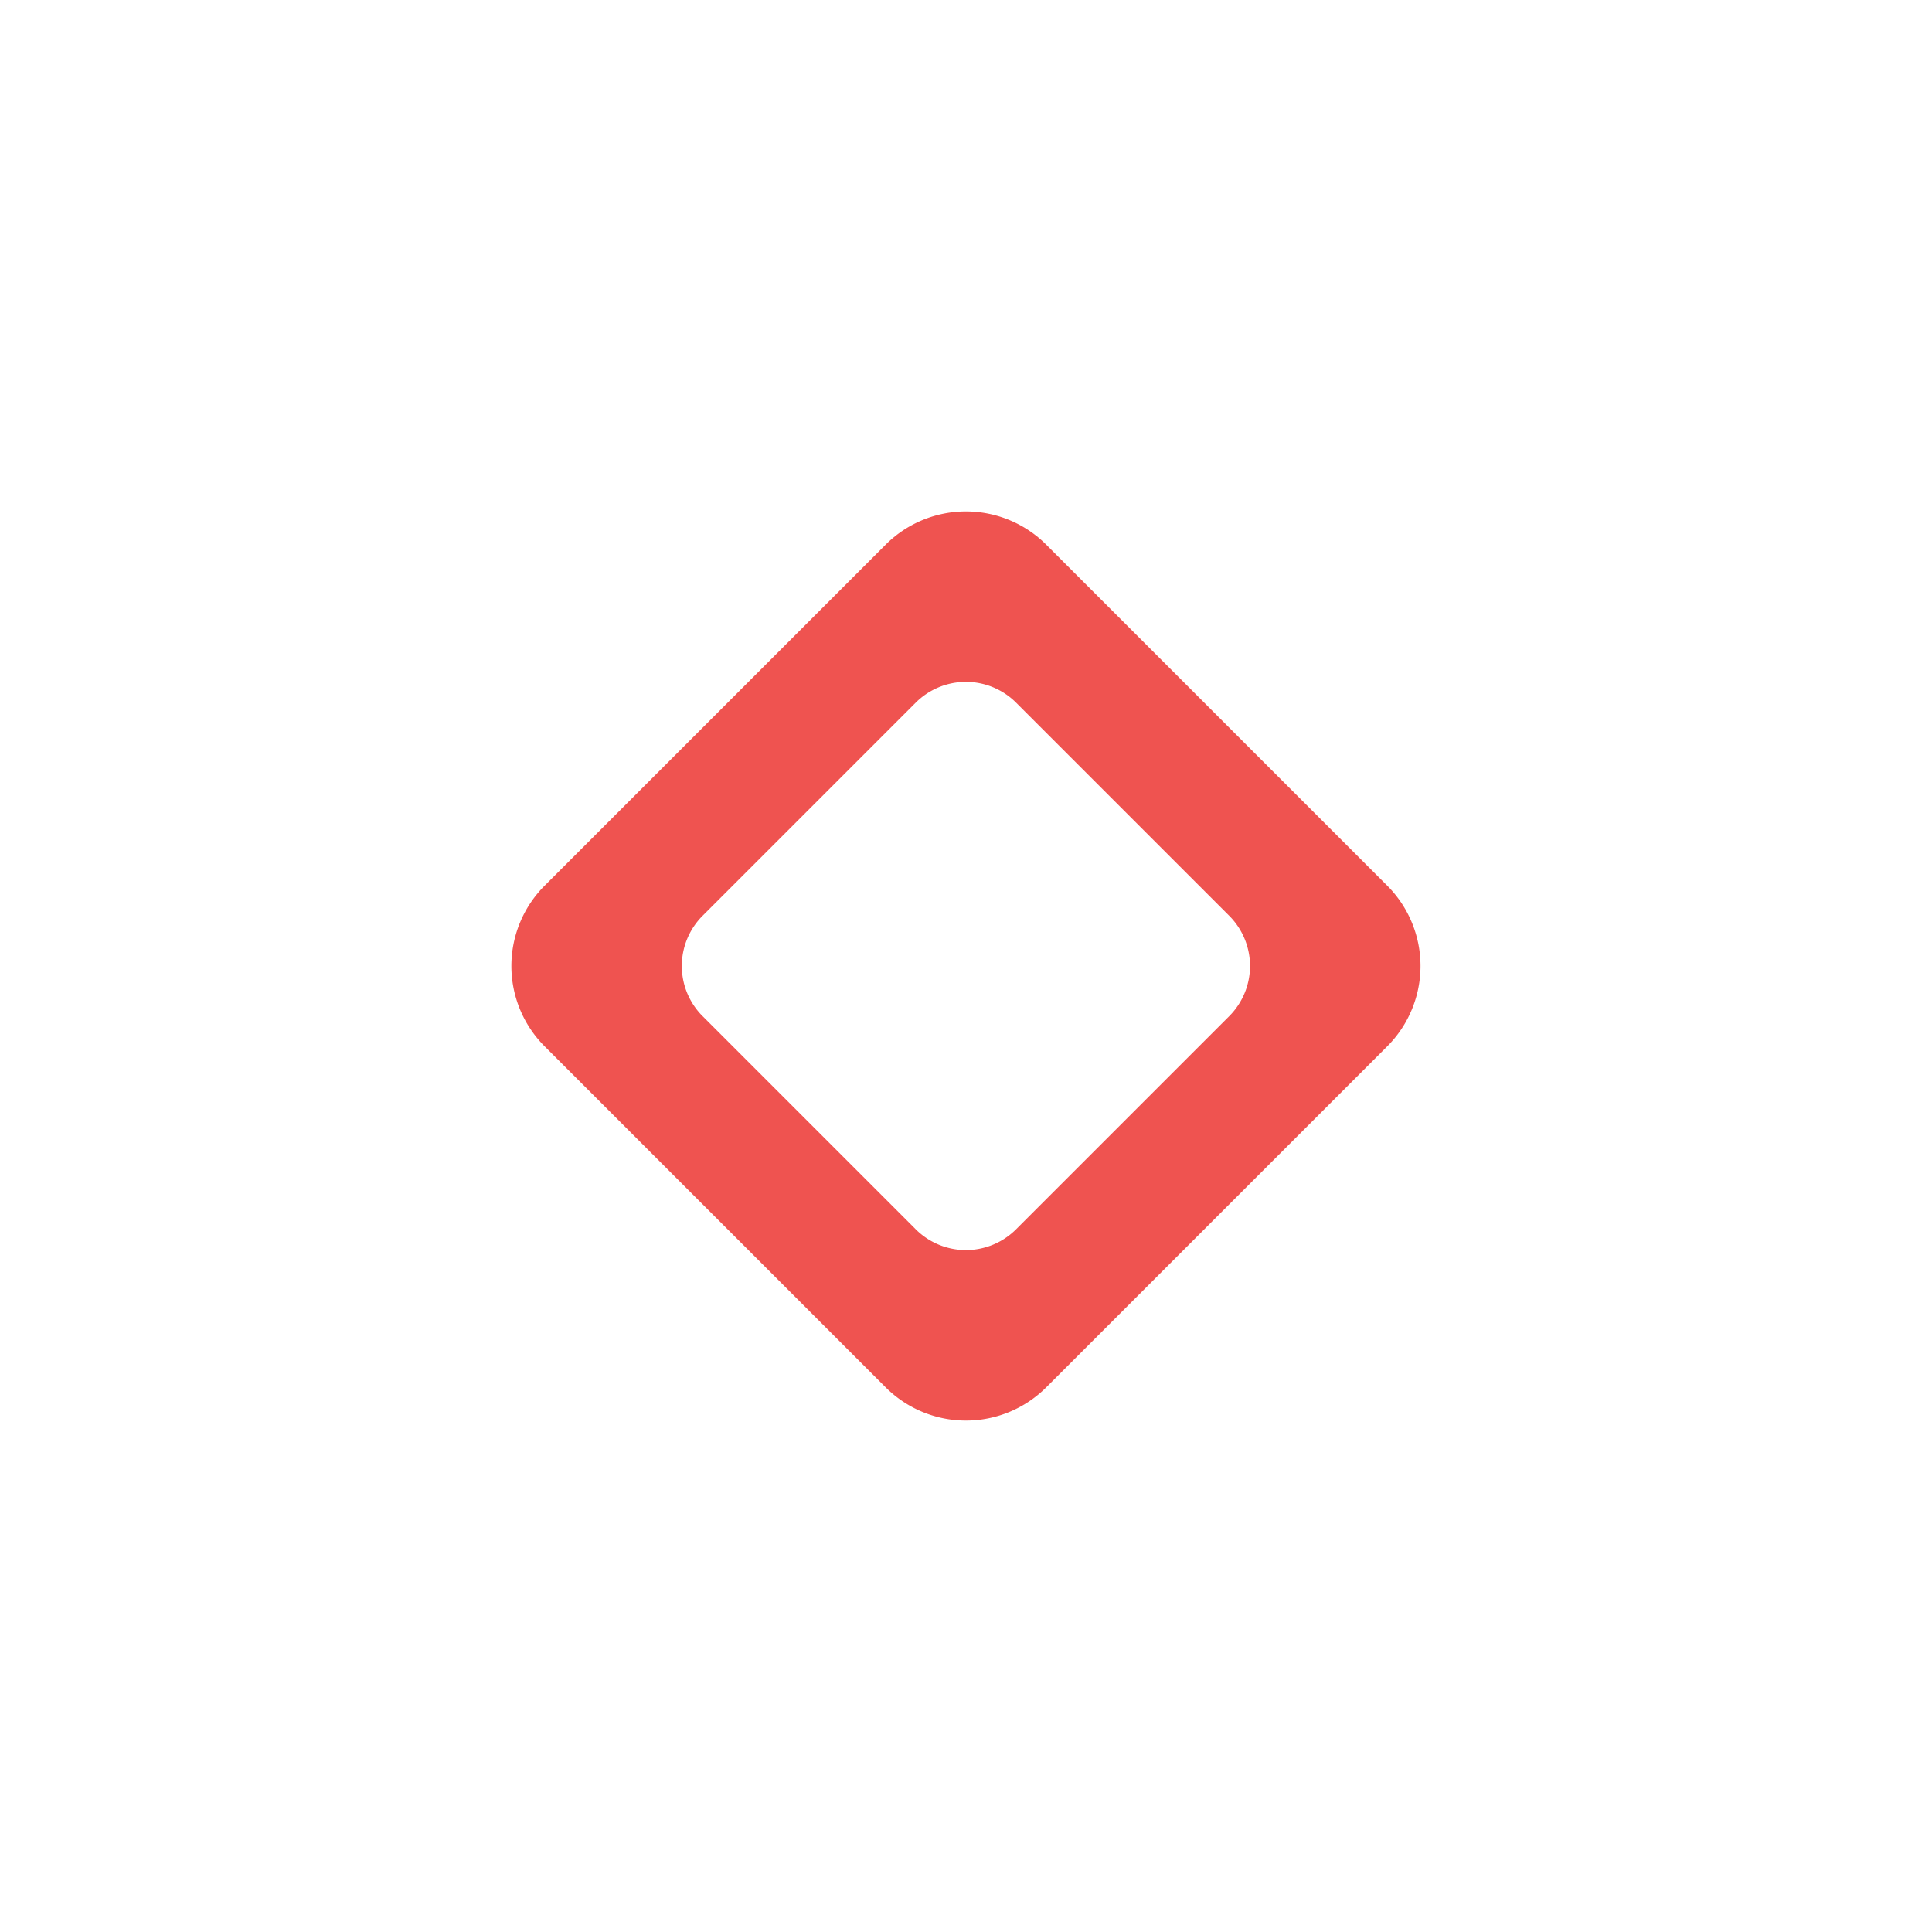 <svg xmlns="http://www.w3.org/2000/svg" xmlns:xlink="http://www.w3.org/1999/xlink" width="34" height="33.999" viewBox="0 0 34 33.999">
  <defs>
    <filter id="Path_41074" x="0" y="0" width="34" height="33.999" filterUnits="userSpaceOnUse">
      <feOffset input="SourceAlpha"/>
      <feGaussianBlur stdDeviation="2" result="blur"/>
      <feFlood flood-opacity="0.149"/>
      <feComposite operator="in" in2="blur"/>
      <feComposite in="SourceGraphic"/>
    </filter>
  </defs>
  <g id="Group_98001" data-name="Group 98001" transform="translate(-11256 -11262)">
    <g transform="matrix(1, 0, 0, 1, 11256, 11262)" filter="url(#Path_41074)">
      <path id="Path_41074-2" data-name="Path 41074" d="M44.015.921l7.857,7.857a3.142,3.142,0,0,1,0,4.444l-7.857,7.857a3.142,3.142,0,0,1-4.444,0l-7.857-7.857a3.139,3.139,0,0,1,0-4.444L39.571.921a3.142,3.142,0,0,1,4.444,0" transform="translate(-24.79 6)" fill="#fff"/>
    </g>
    <path id="Path_41075" data-name="Path 41075" d="M43.206,3.586l6,6a2,2,0,0,1,0,2.828l-6,6a2,2,0,0,1-2.828,0l-6-6a2,2,0,0,1,0-2.828l6-6a2,2,0,0,1,2.828,0" transform="translate(11231.207 11268)" fill="#ef5350"/>
    <path id="Path_41076" data-name="Path 41076" d="M39.675,3.366l3.75,3.75a1.249,1.249,0,0,1,0,1.767l-3.75,3.75a1.249,1.249,0,0,1-1.767,0l-3.75-3.75a1.249,1.249,0,0,1,0-1.767l3.75-3.75a1.249,1.249,0,0,1,1.767,0" transform="translate(11234.207 11271)" fill="#fff"/>
  </g>
</svg>
